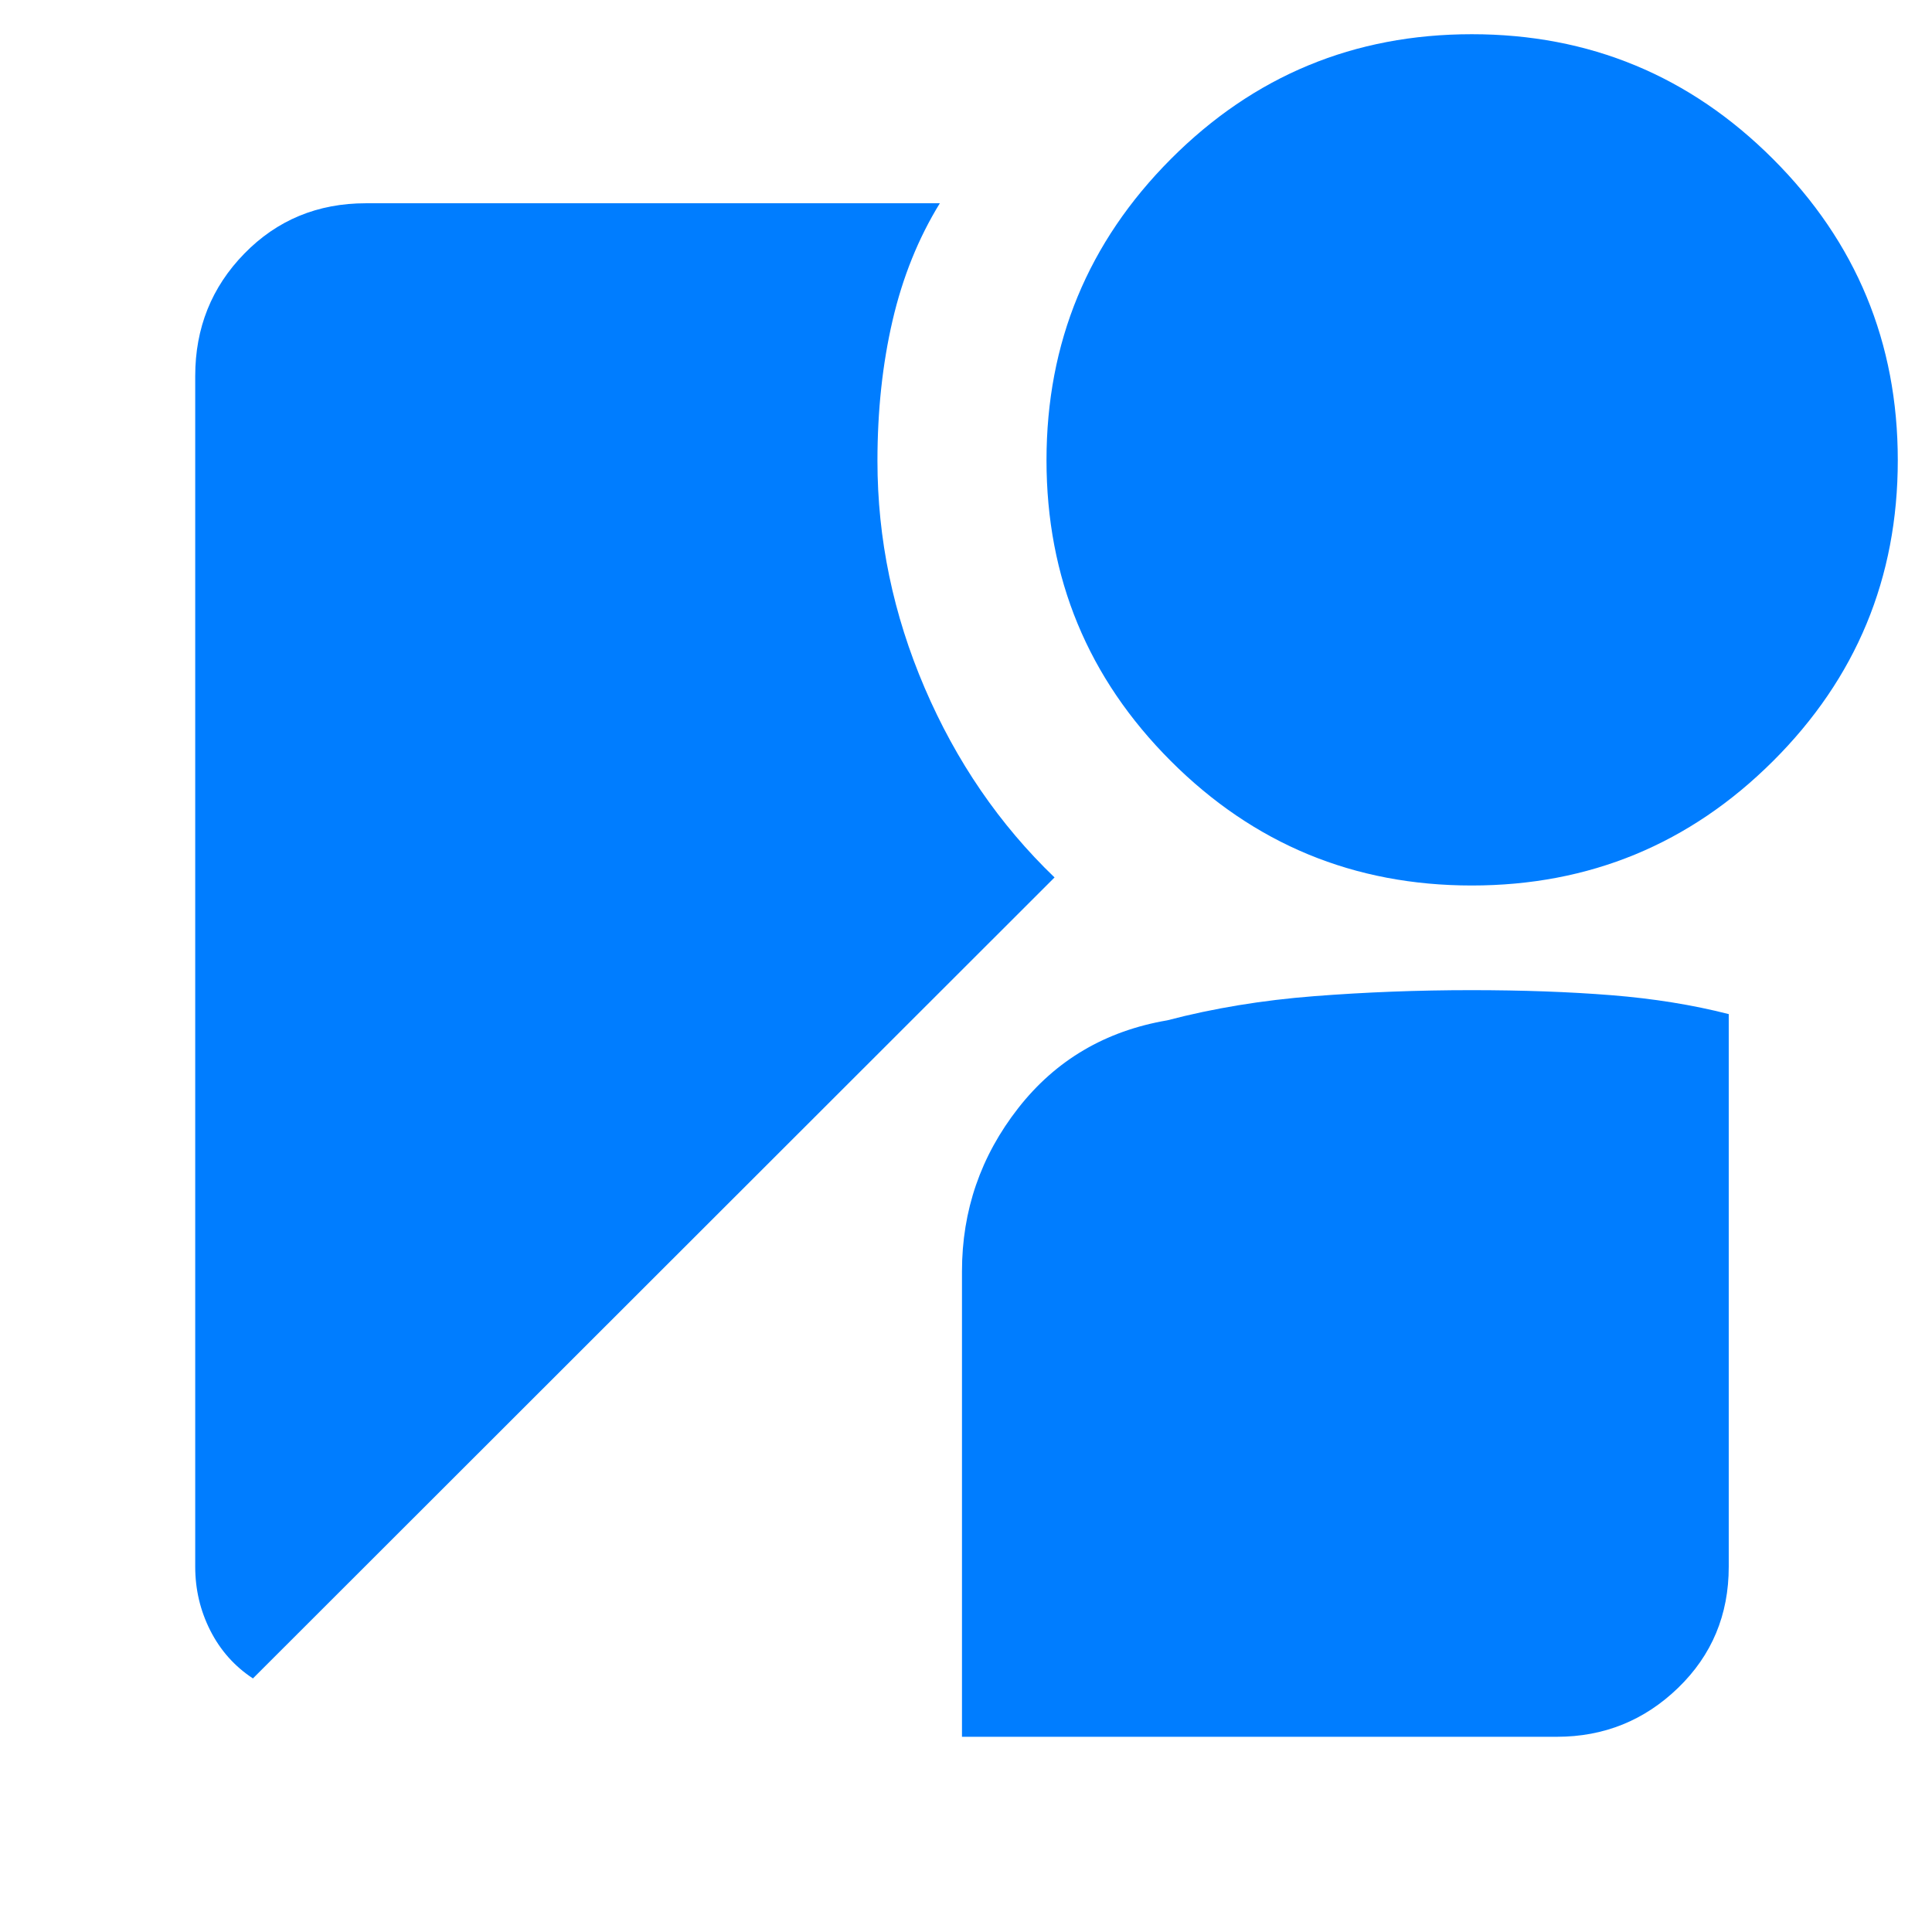 <svg xmlns="http://www.w3.org/2000/svg" height="48" viewBox="0 -960 960 960" width="48"><path fill="rgb(0, 125, 255)" d="M731.31-520q-87.7 0-149.5-61.81Q520-643.61 520-731.31 520-819 581.81-881q61.8-62 149.5-62Q819-943 881-881t62 149.69q0 87.7-62 149.5Q819-520 731.31-520ZM125.68-126q-13.68-9-21.18-23.79T97-181.54v-591.6Q97-809 121.42-834t60.41-25H467q-16 26-23.5 58.3-7.5 32.29-7.5 69.7 0 58.06 23.46 112.8Q482.93-563.45 524-524L125.68-126ZM478-97v-231.28q0-45.36 27.95-81.1Q533.89-445.12 580-453q34.36-9 72.88-12 38.52-3 78.12-3 38.16 0 69.58 2.5t58.42 9.4v274.61q0 35.85-25.15 60.17Q808.71-97 773.58-97H478Z"/></svg>